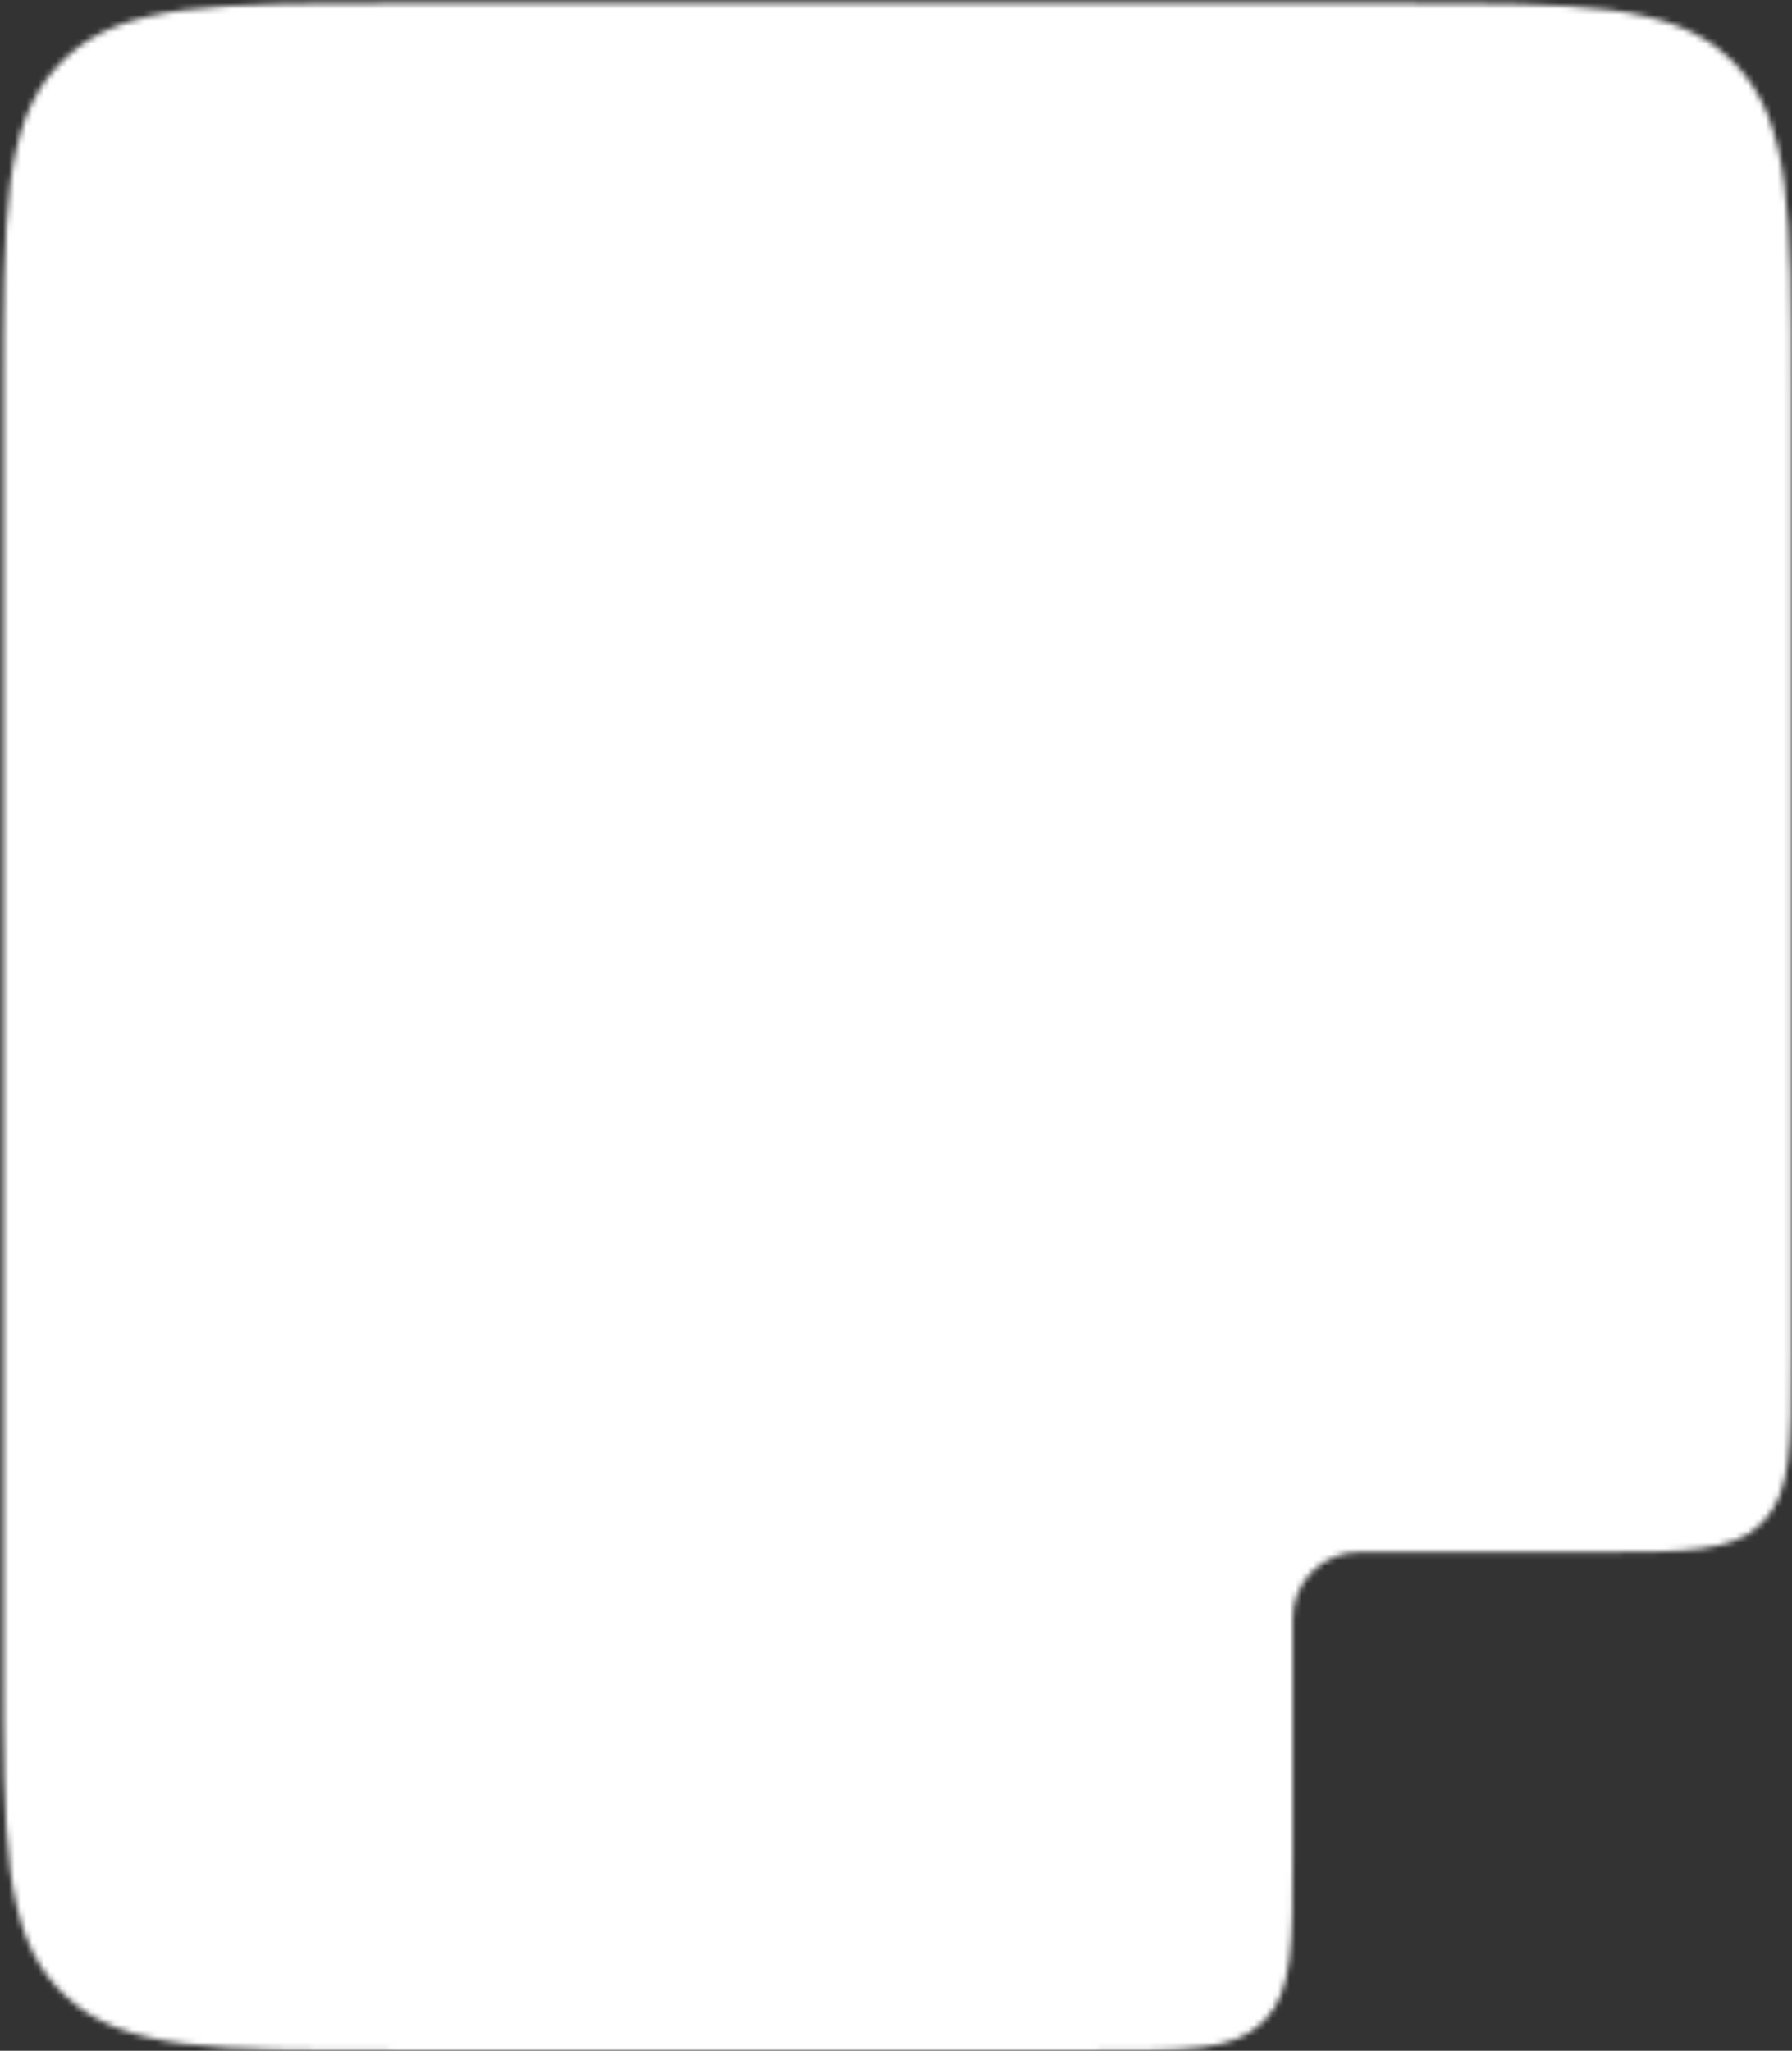 <svg width="305" height="349" viewBox="0 0 305 349" fill="none" xmlns="http://www.w3.org/2000/svg">
<rect x="0" y="0" width="305" height="349" fill="#333333" stroke="none"/>
<mask id="mask0_2_1226" style="mask-type:alpha" maskUnits="userSpaceOnUse" x="0" y="0" width="305" height="349">
<path d="M238.006 0.563C269.011 0.563 284.514 0.564 294.348 9.944C294.733 10.312 295.111 10.69 295.479 11.075C304.859 20.909 304.859 36.412 304.859 67.417V230.704C304.859 246.207 304.859 253.958 300.169 258.875C299.985 259.068 299.796 259.256 299.604 259.44C294.687 264.131 286.935 264.131 271.433 264.131H231.333C225.086 264.131 220.021 269.196 220.021 275.443V315.543C220.021 331.046 220.021 338.797 215.33 343.714C215.146 343.907 214.958 344.095 214.765 344.279C209.848 348.97 202.097 348.97 186.594 348.97H67.423C36.417 348.97 20.915 348.97 11.081 339.589C10.695 339.221 10.318 338.845 9.95 338.459C0.569 328.625 0.569 313.122 0.569 282.117V67.417C0.569 36.412 0.569 20.909 9.95 11.075C10.318 10.69 10.695 10.312 11.081 9.944C20.915 0.564 36.417 0.563 67.423 0.563H238.006Z" fill="#CAC7C7"/>
</mask>
<g mask="url(#mask0_2_1226)">
<rect x="-169" y="-10" width="598.333" height="359" fill="white"/>
</g>
</svg>
